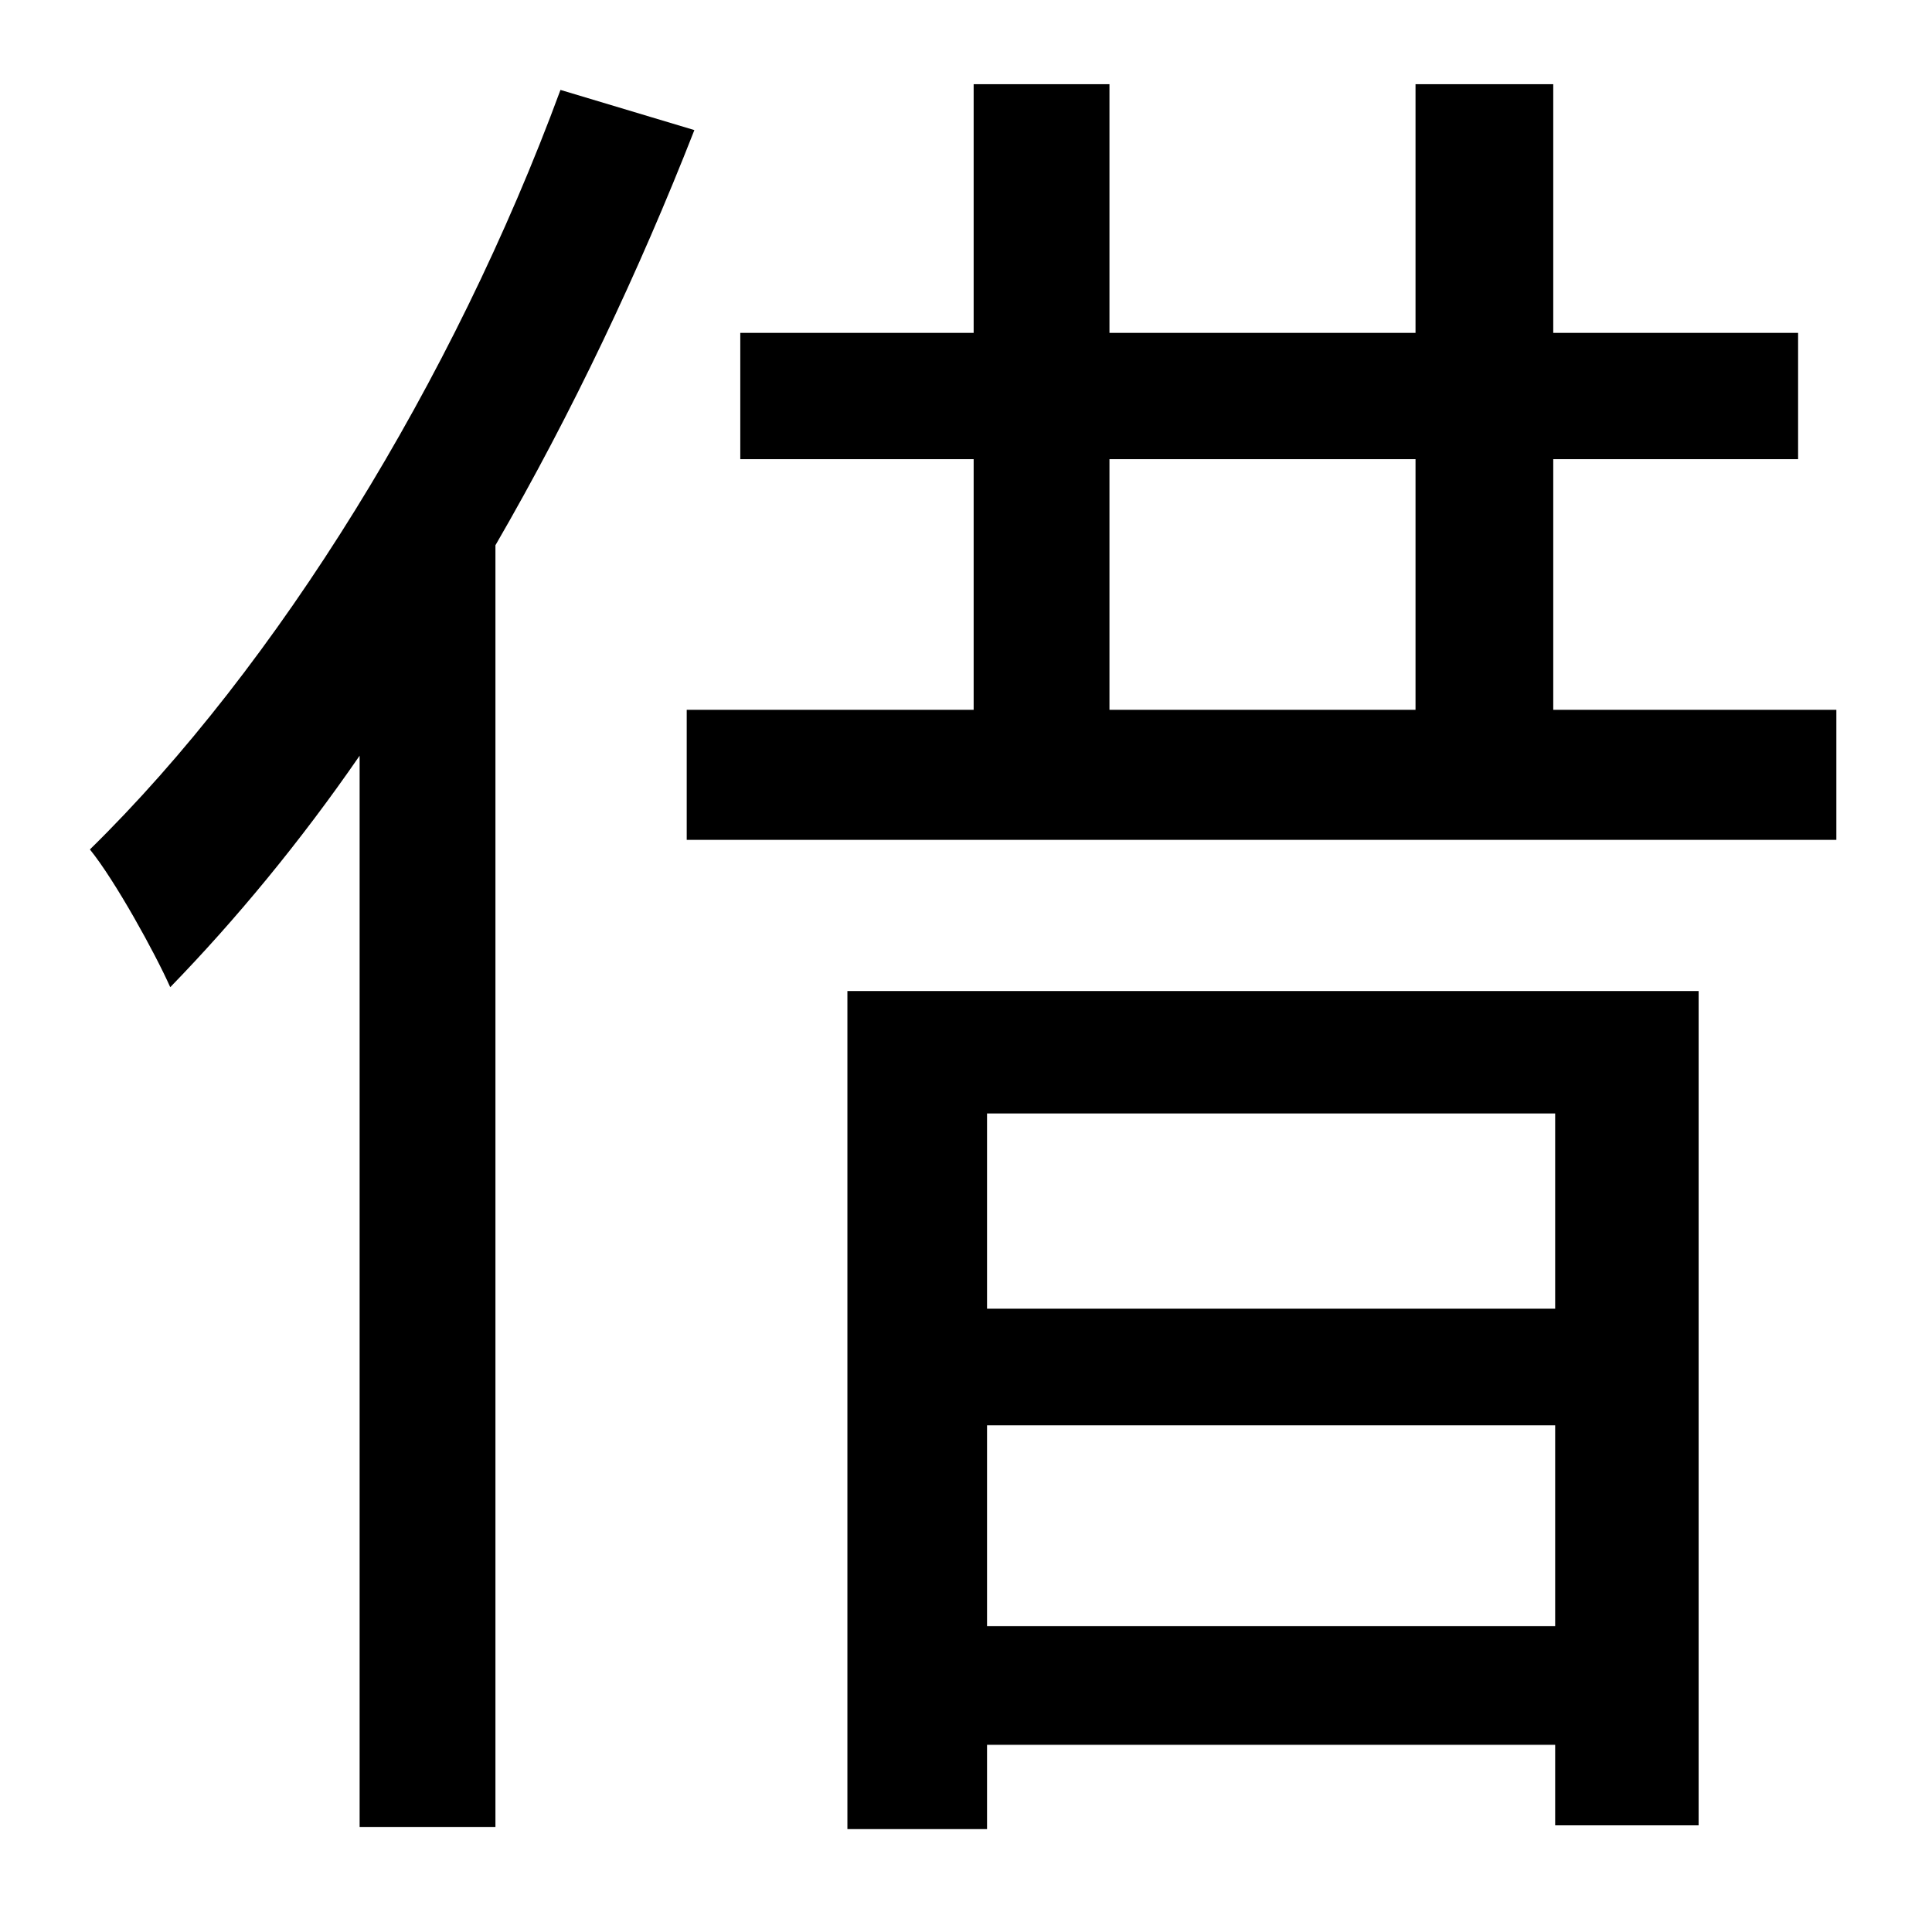<?xml version="1.0" standalone="no"?>
<!DOCTYPE svg PUBLIC "-//W3C//DTD SVG 1.1//EN" "http://www.w3.org/Graphics/SVG/1.1/DTD/svg11.dtd" >
<svg xmlns="http://www.w3.org/2000/svg" xmlns:xlink="http://www.w3.org/1999/xlink" version="1.1" viewBox="-10 0 1010 1000">
   <path fill="currentColor"
d="M283 47l70 21c-29 74 -64 148 -104 217v670h-71v-560c-31 45 -65 86 -99 121c-8 -18 -29 -56 -42 -72c98 -96 190 -245 246 -397zM803 582h-297v102h297v-102zM506 850h297v-105h-297v105zM433 956v-438h445v436h-75v-42h-297v44h-73zM570 240v131h160v-131h-160z
M802 371h148v68h-601v-68h150v-131h-122v-66h122v-130h71v130h160v-130h72v130h128v66h-128v131z" />
</svg>
